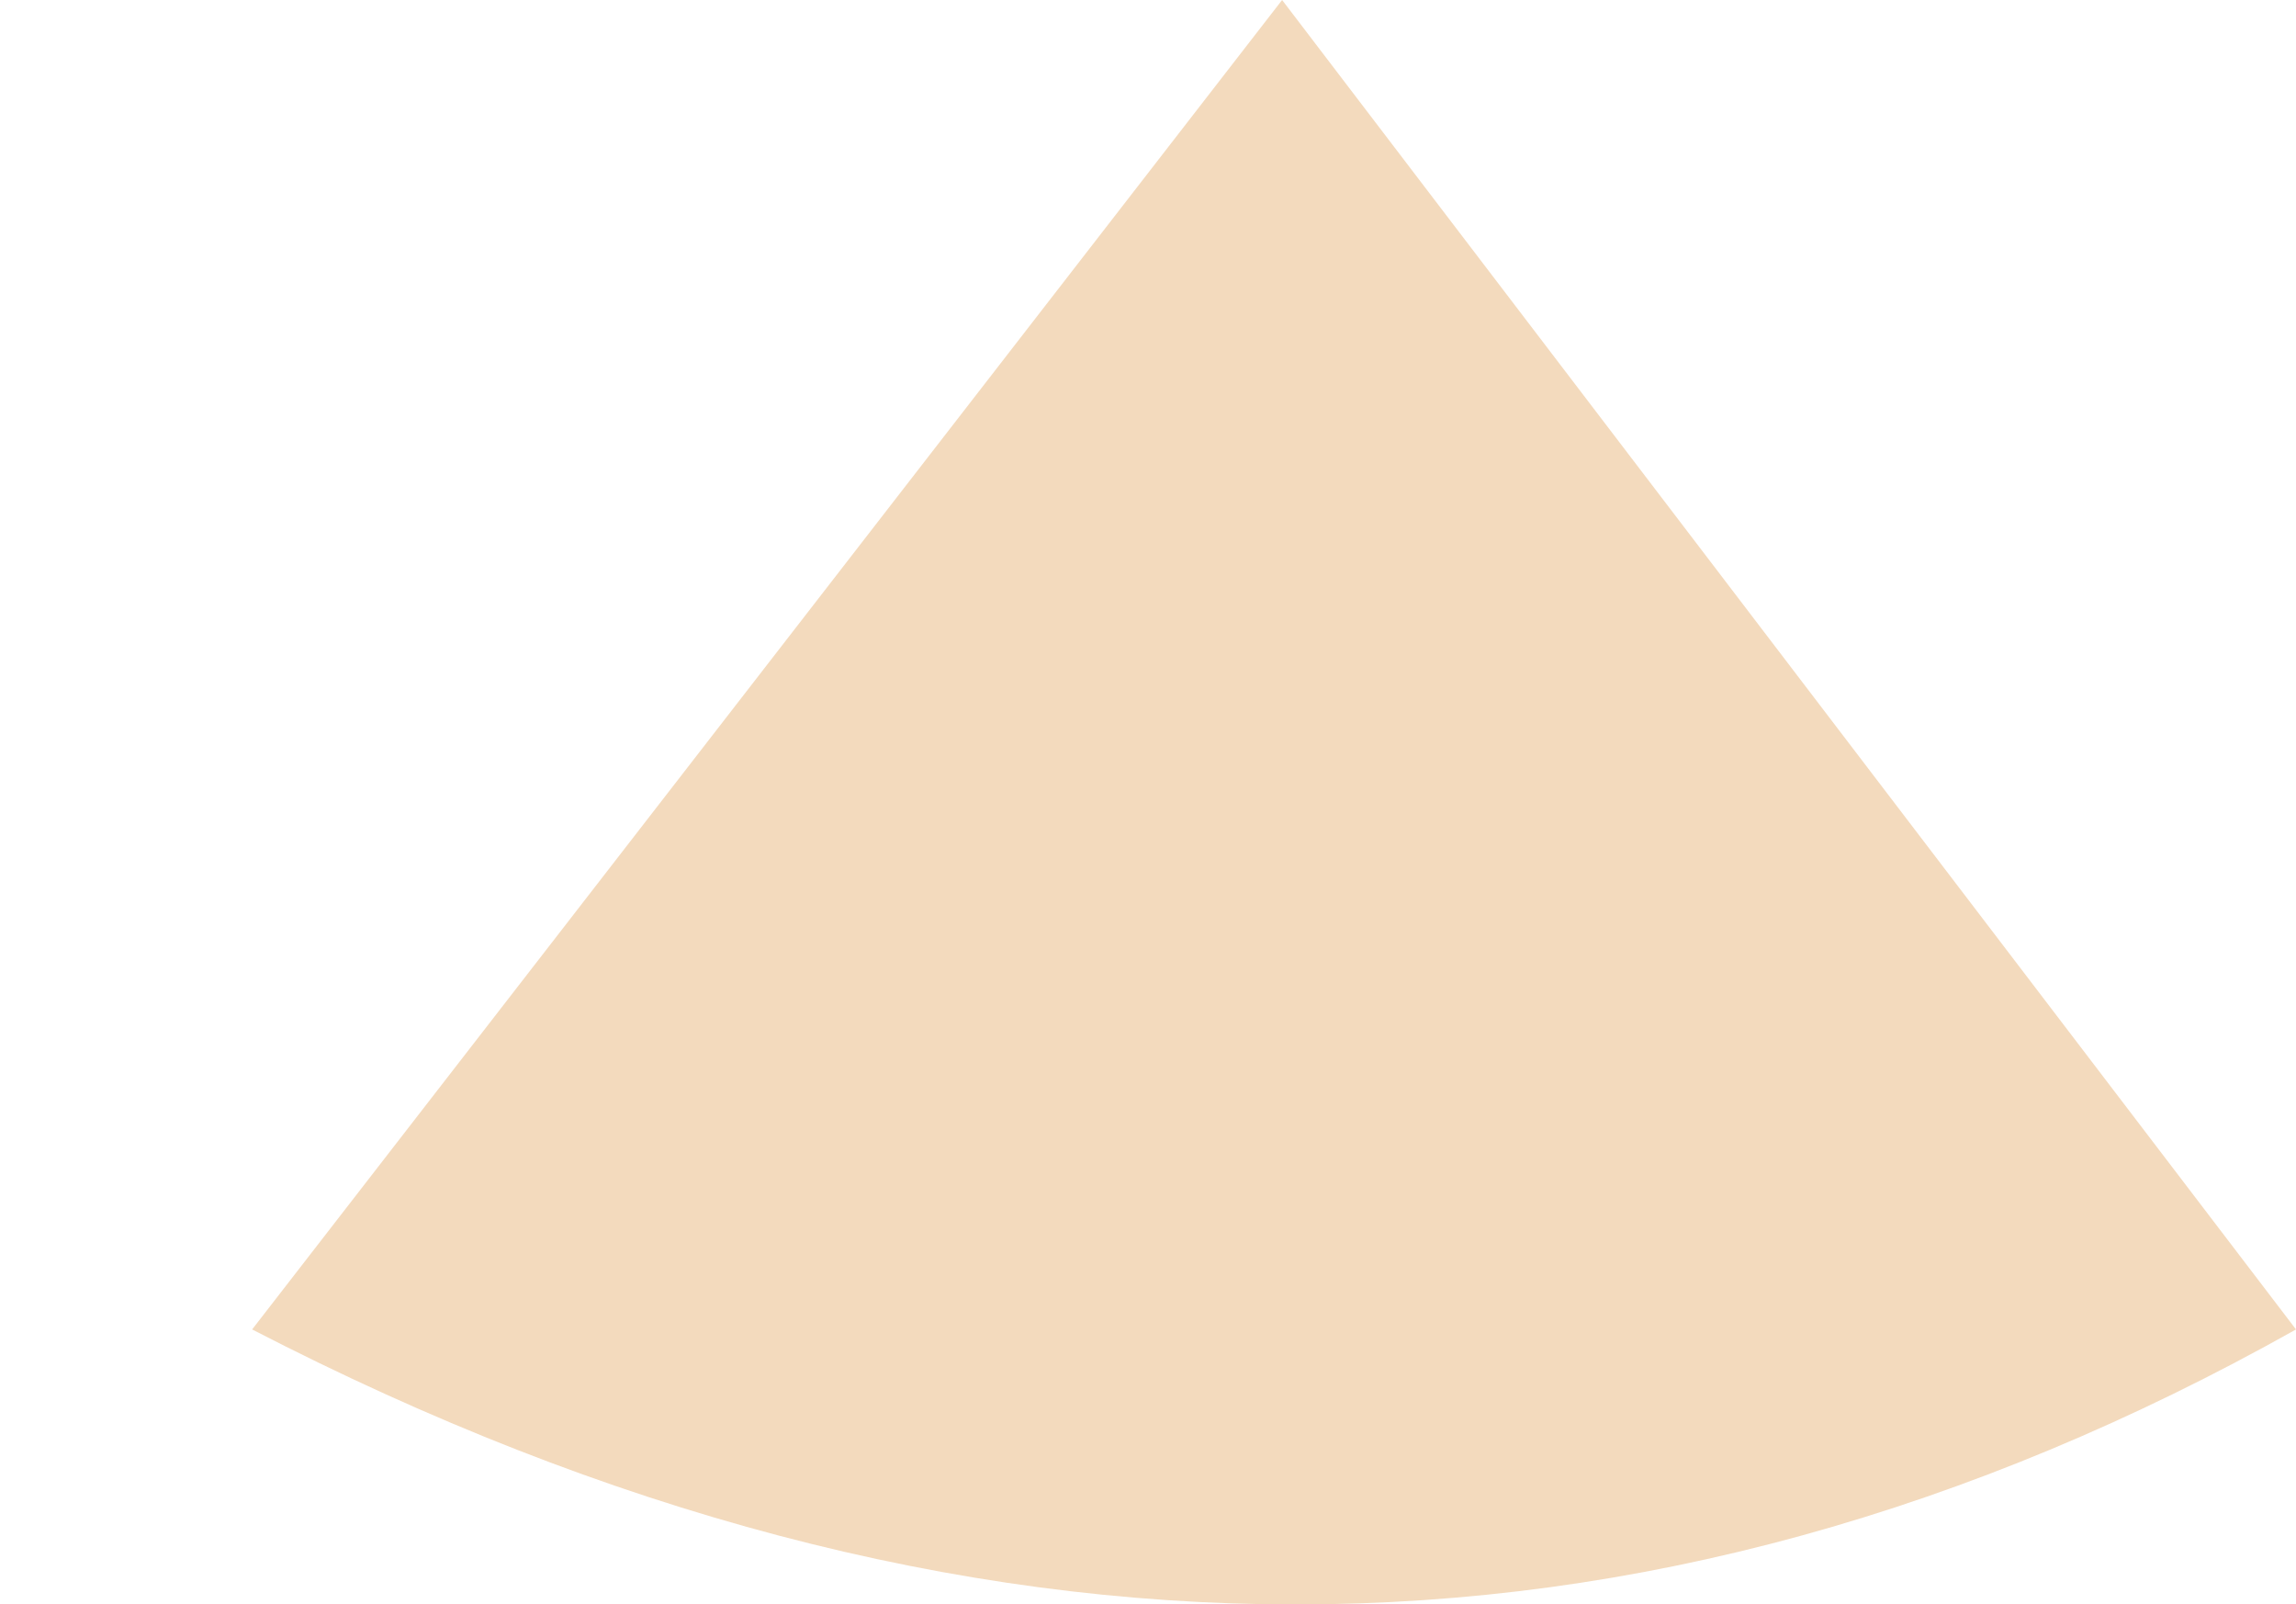 <?xml version="1.0" encoding="UTF-8" standalone="no"?>
<svg xmlns:xlink="http://www.w3.org/1999/xlink" height="59.8px" width="85.6px" xmlns="http://www.w3.org/2000/svg">
  <g transform="matrix(1.0, 0.0, 0.0, 1.0, 47.3, 12.3)">
    <path d="M-37.9 37.25 Q1.8 57.75 38.3 37.25 L0.5 -12.3 -37.9 37.25" fill="#f3dabd" fill-rule="evenodd" stroke="none">
      <animate attributeName="fill" dur="2s" repeatCount="indefinite" values="#f3dabd;#f3dabe"/>
      <animate attributeName="fill-opacity" dur="2s" repeatCount="indefinite" values="1.0;1.0"/>
      <animate attributeName="d" dur="2s" repeatCount="indefinite" values="M-37.9 37.25 Q1.8 57.75 38.3 37.25 L0.5 -12.3 -37.9 37.25;M-47.3 35.05 Q-3.05 53.7 37.65 35.05 L-4.5 -9.95 -47.3 35.05"/>
    </path>
    <path d="M-37.9 37.25 L0.5 -12.3 38.3 37.25 Q1.8 57.75 -37.9 37.25" fill="none" stroke="#000000" stroke-linecap="round" stroke-linejoin="round" stroke-opacity="0.0" stroke-width="1.0">
      <animate attributeName="stroke" dur="2s" repeatCount="indefinite" values="#000000;#000001"/>
      <animate attributeName="stroke-width" dur="2s" repeatCount="indefinite" values="0.0;0.0"/>
      <animate attributeName="fill-opacity" dur="2s" repeatCount="indefinite" values="0.0;0.0"/>
      <animate attributeName="d" dur="2s" repeatCount="indefinite" values="M-37.9 37.25 L0.5 -12.3 38.3 37.25 Q1.8 57.75 -37.9 37.25;M-47.3 35.05 L-4.5 -9.95 37.65 35.05 Q-3.05 53.7 -47.3 35.05"/>
    </path>
  </g>
</svg>
